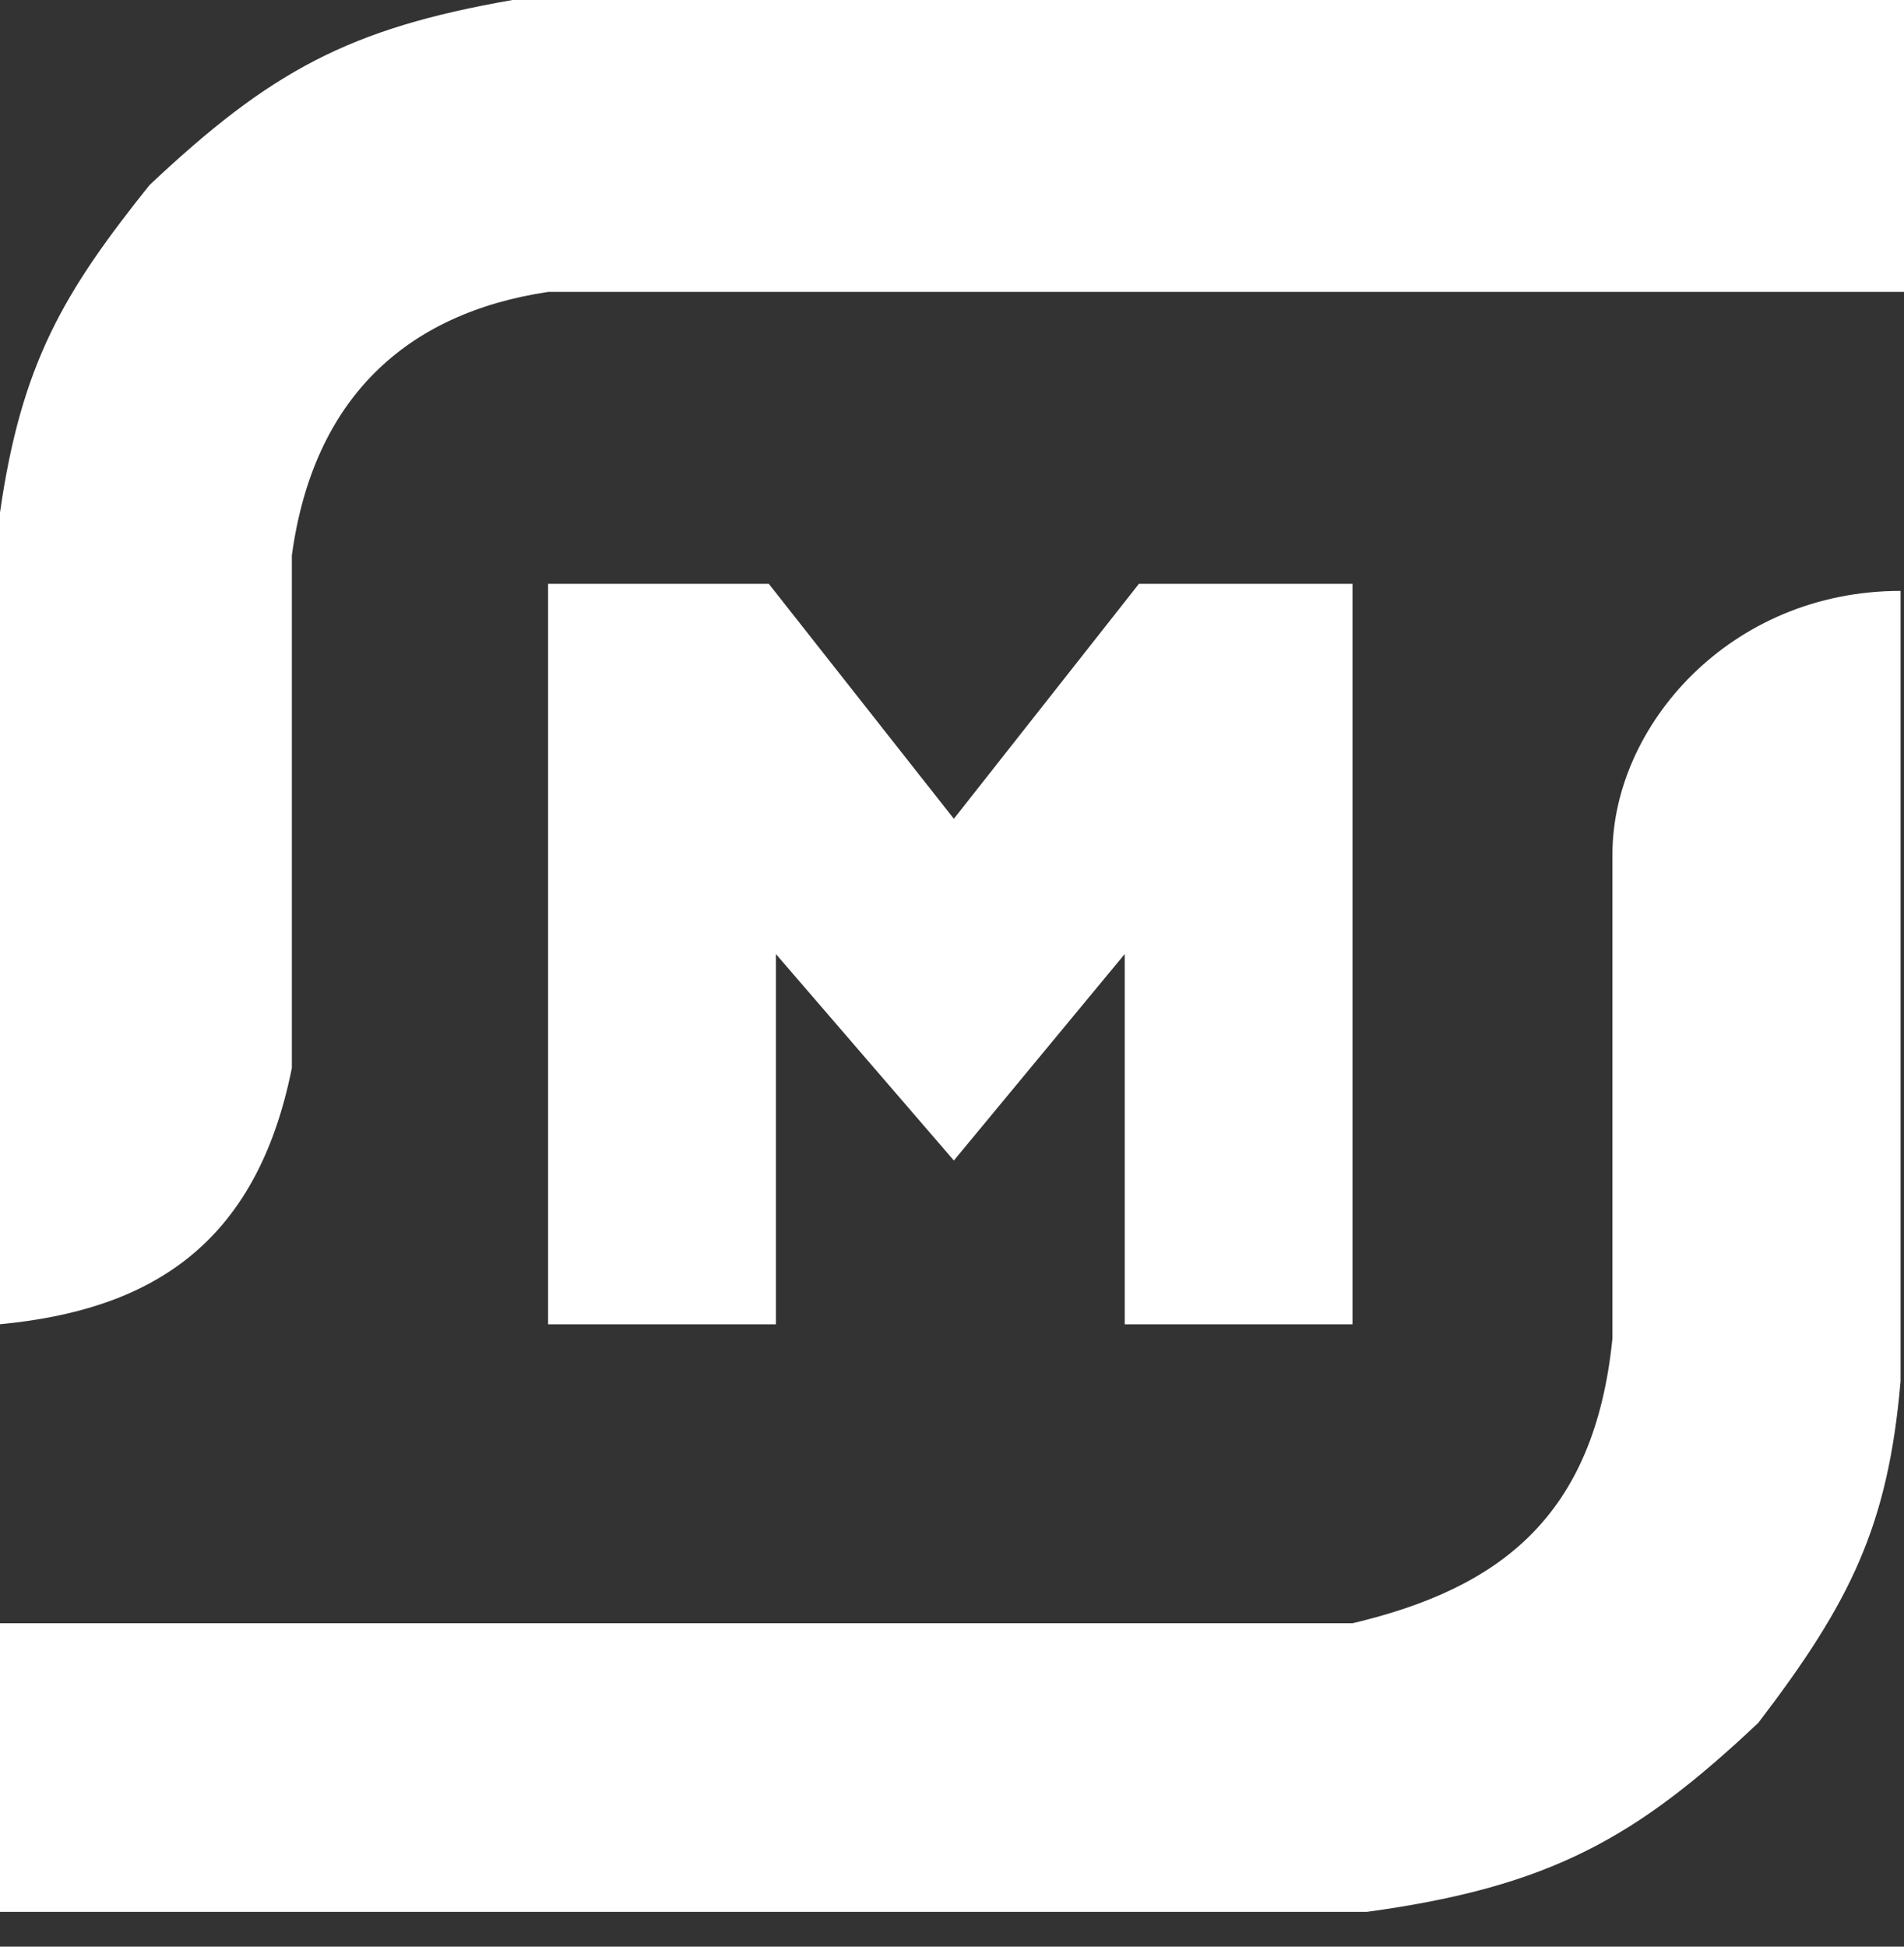 <svg width="45" height="46" viewBox="0 0 45 46" fill="none" xmlns="http://www.w3.org/2000/svg">
<rect x="0" y="0" width="45" height="46" fill="#333333" stroke="none"/>
<path d="M0 12.113V31.292C3.533 30.956 6.057 29.442 6.898 25.236V13.123C7.402 9.421 9.59 7.402 12.954 6.898H45V0H12.113C8.244 0.673 6.393 1.682 3.533 4.374C1.514 6.898 0.505 8.58 0 12.113Z" fill="white"/>
<path d="M12.954 13.796V31.293H18.338V22.544L22.544 27.423L26.582 22.544V31.293H31.965V13.796H26.918L22.544 19.348L18.17 13.796H12.954Z" fill="white"/>
<path d="M0 45.178V38.358H31.965C35.456 37.532 37.685 35.834 38.109 31.628V20.188C38.109 17.16 40.882 13.963 44.919 13.963V32.638C44.625 36.045 43.742 37.853 41.555 40.713C38.695 43.405 36.676 44.583 32.302 45.178H16.151H0Z" fill="white"/>
</svg>
